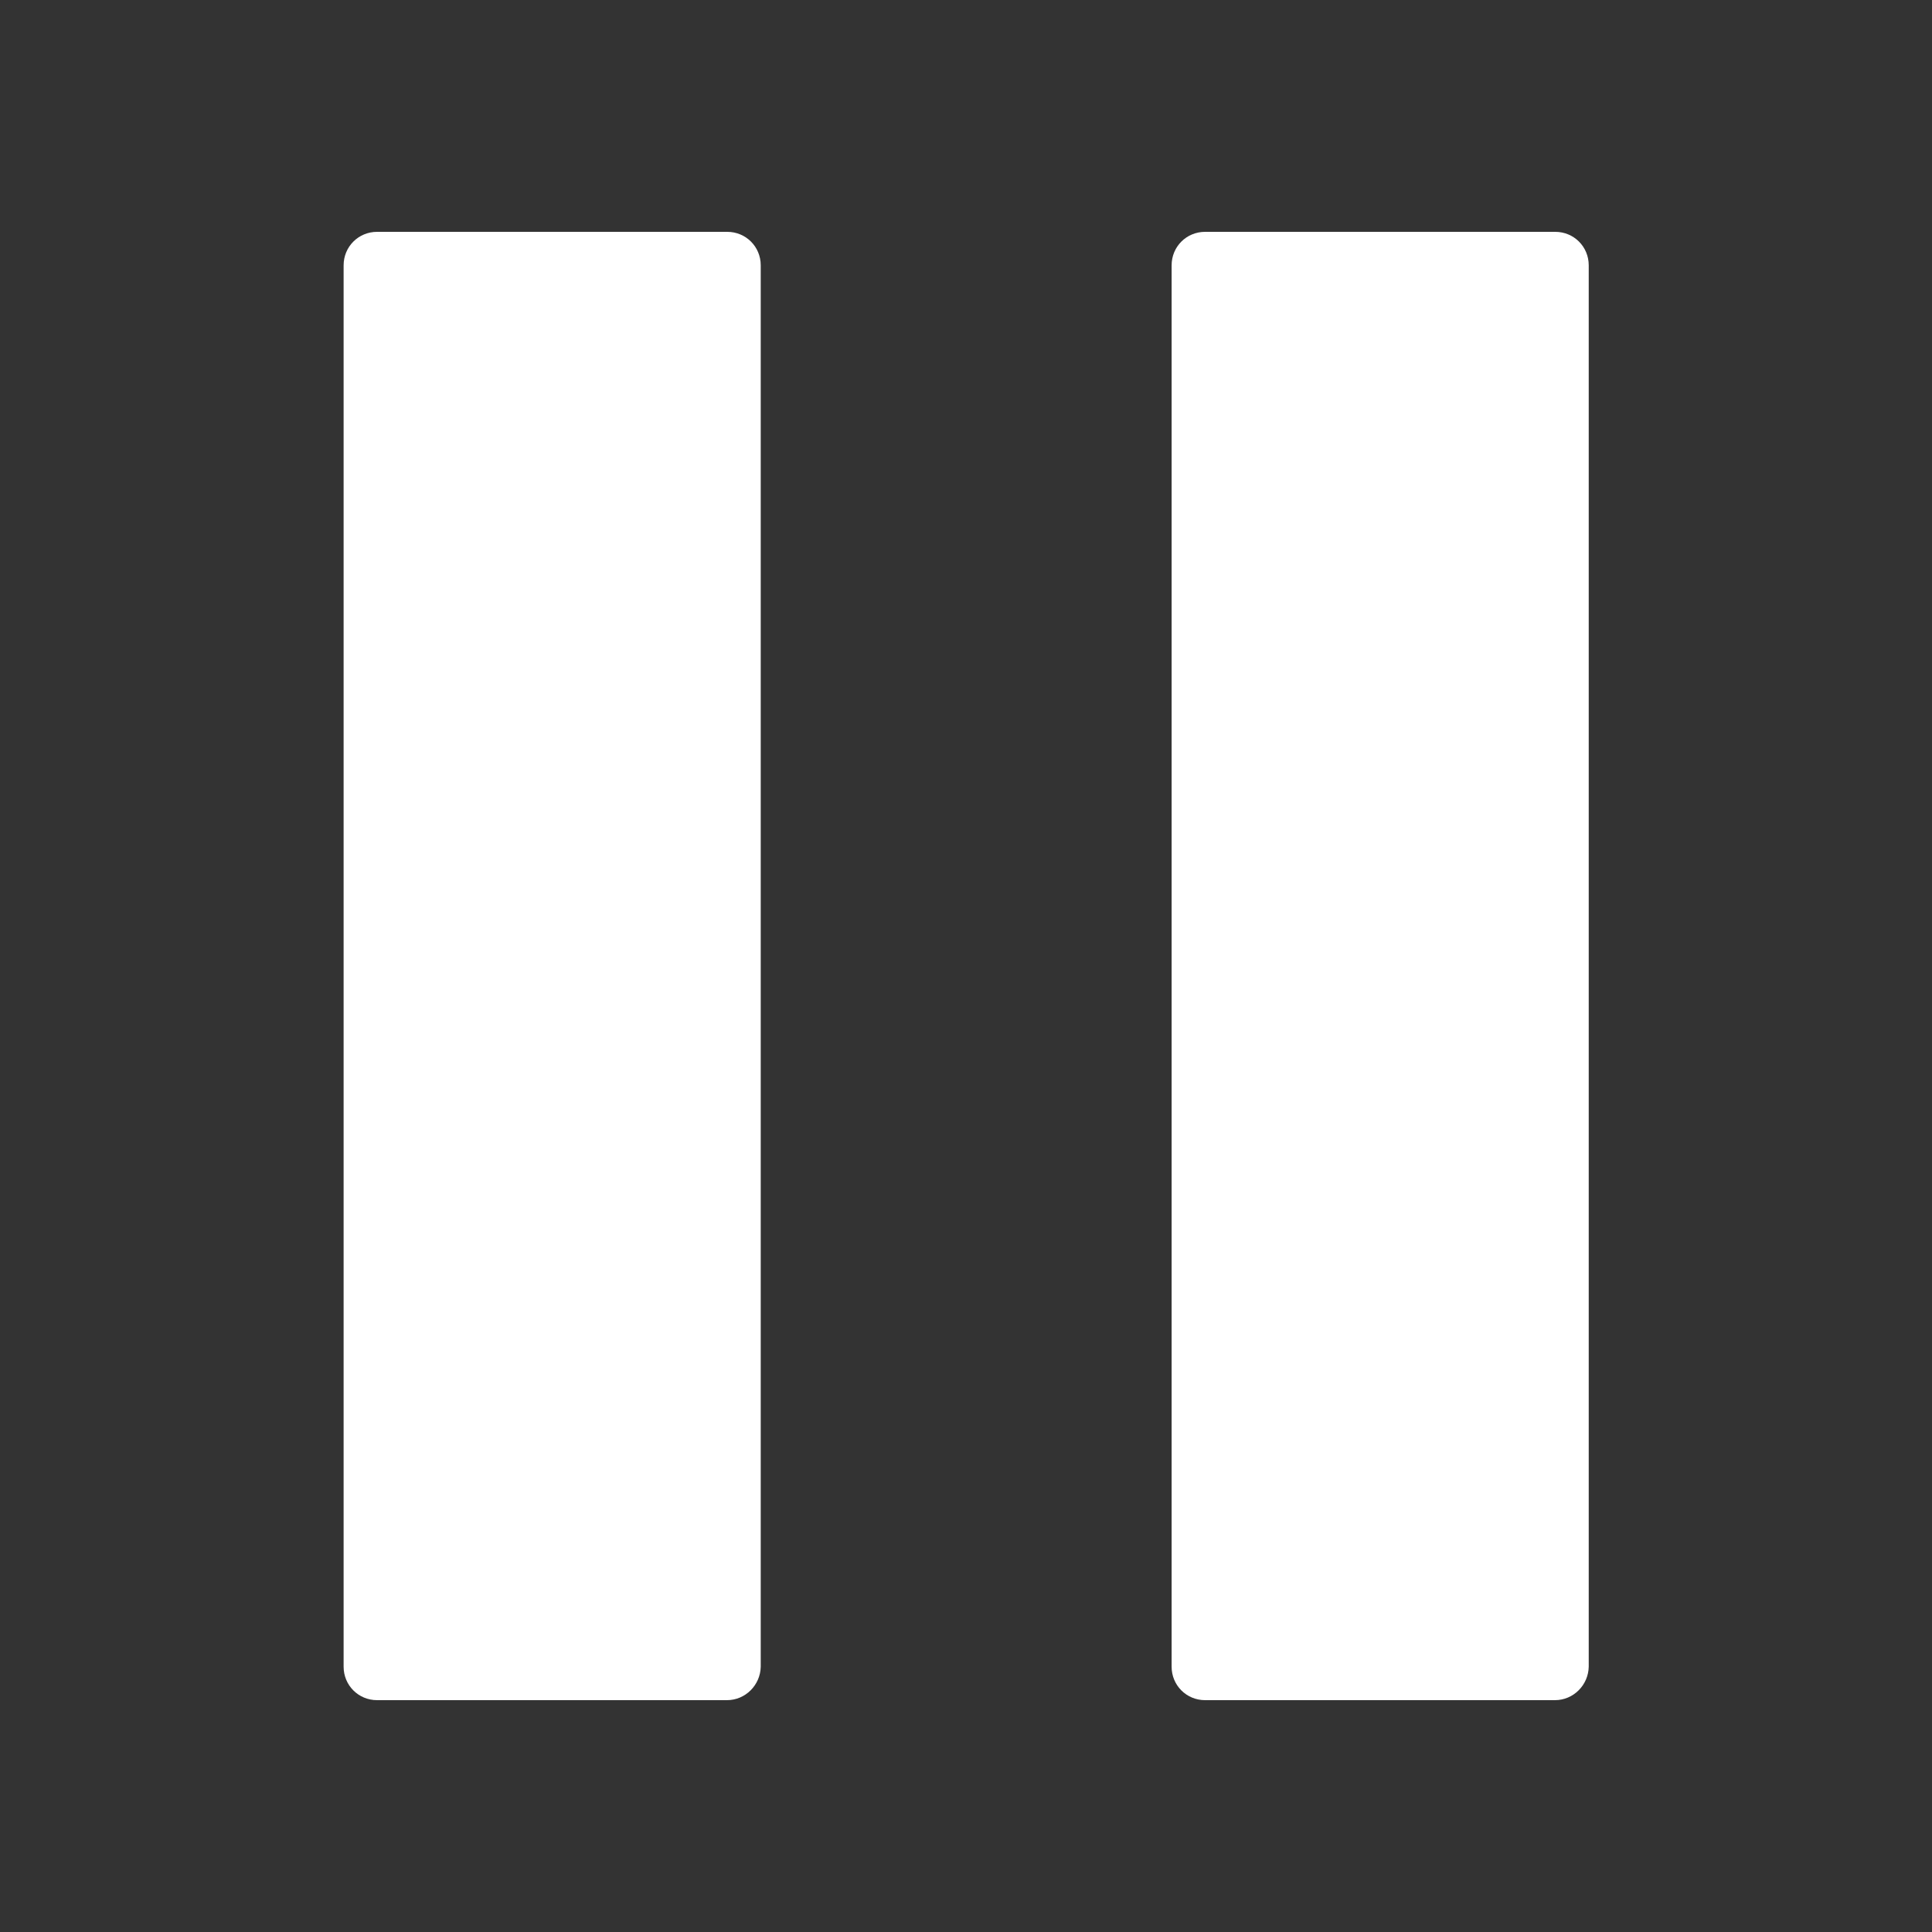 <?xml version="1.0" encoding="utf-8"?>
<!-- Generator: Adobe Illustrator 24.0.3, SVG Export Plug-In . SVG Version: 6.00 Build 0)  -->
<svg version="1.1" id="Layer_1" xmlns="http://www.w3.org/2000/svg" xmlns:xlink="http://www.w3.org/1999/xlink" x="0px" y="0px"
	 viewBox="0 0 56 56" style="enable-background:new 0 0 56 56;" xml:space="preserve">
<rect x="0" y="0" width="56" height="56" fill="#333333" stroke="none"/>
<path style="fill:#FFFFFF;" d="M45.07,49.28H34.93c-0.54,0-0.97-0.43-0.97-0.97V7.69c0-0.54,0.43-0.97,0.97-0.97h10.15
	c0.54,0,0.97,0.43,0.97,0.97v40.62C46.04,48.84,45.61,49.28,45.07,49.28z"/>
<path style="fill:#FFFFFF;" d="M21.07,49.28H10.93c-0.54,0-0.97-0.43-0.97-0.97V7.69c0-0.54,0.43-0.97,0.97-0.97h10.15
	c0.54,0,0.97,0.43,0.97,0.97v40.62C22.04,48.84,21.61,49.28,21.07,49.28z"/>
</svg>
